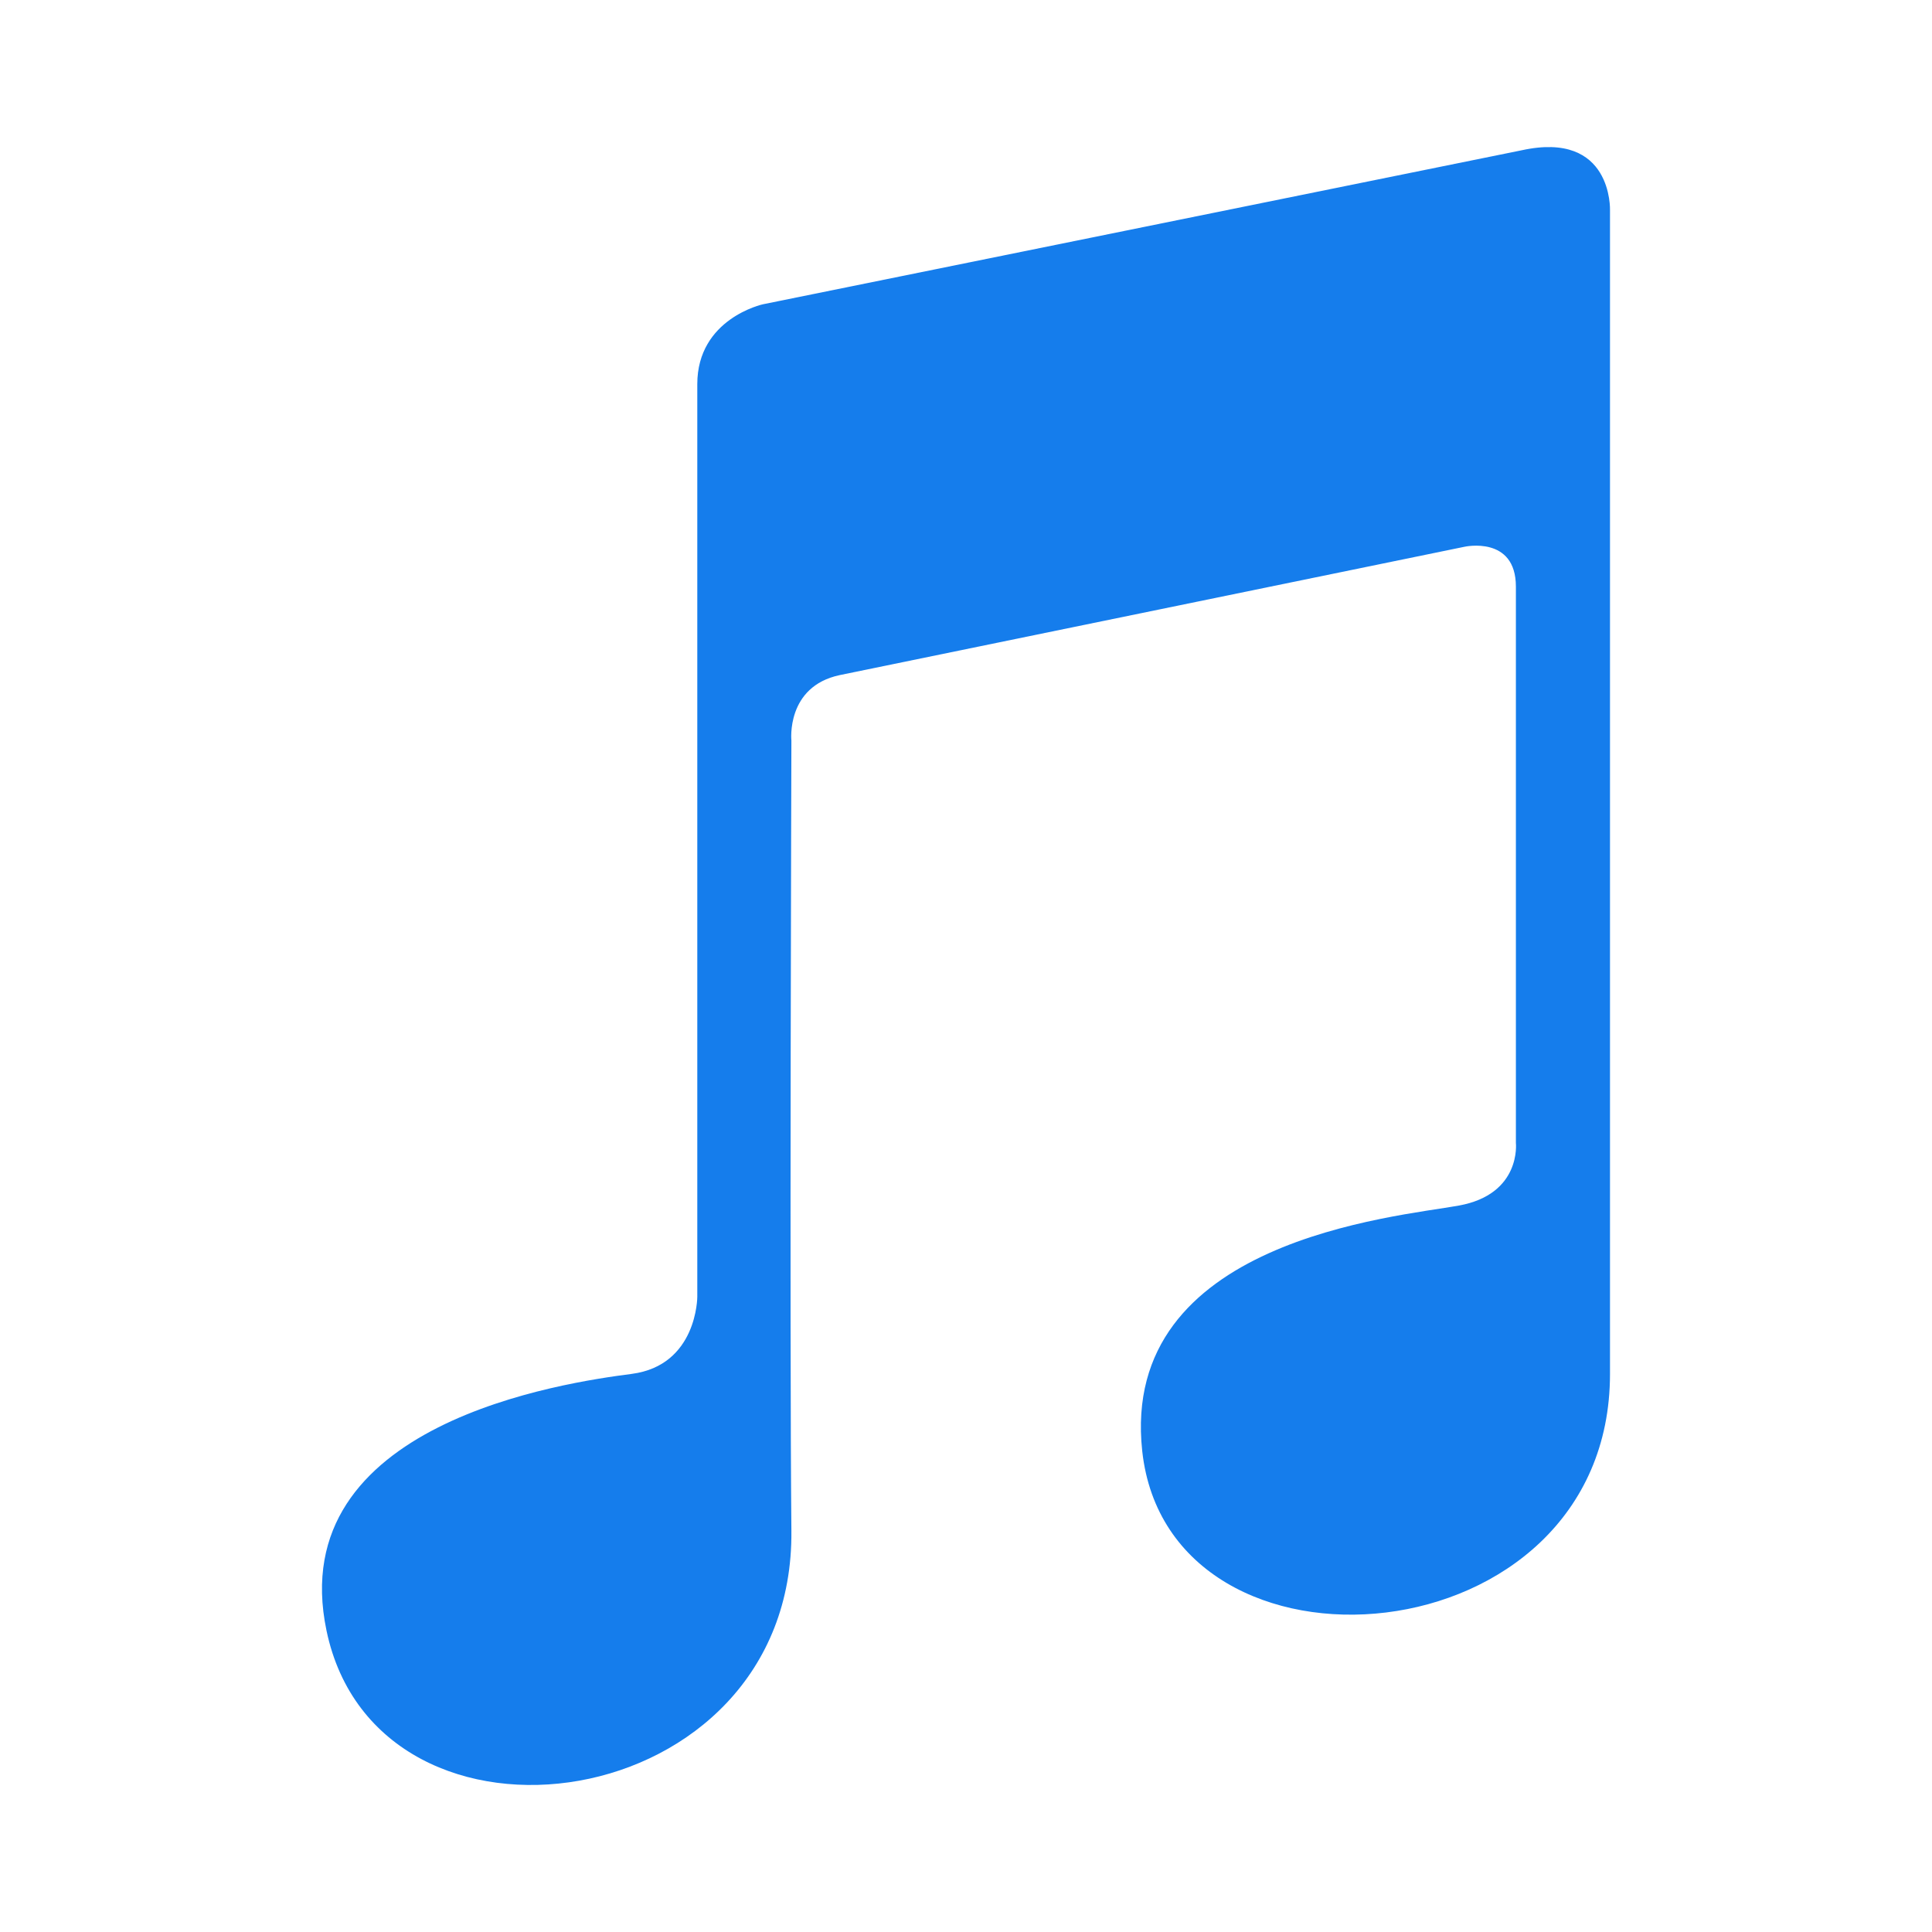 ﻿<?xml version="1.0" encoding="utf-8"?>
<!DOCTYPE svg PUBLIC "-//W3C//DTD SVG 1.1//EN" "http://www.w3.org/Graphics/SVG/1.1/DTD/svg11.dtd">
<svg xmlns="http://www.w3.org/2000/svg" xmlns:xlink="http://www.w3.org/1999/xlink" version="1.1" baseProfile="full" width="24" height="24" viewBox="0 0 24.00 24.00" enable-background="new 0 0 24.00 24.00" xml:space="preserve">
	<path fill="#157dec" fill-opacity="1" stroke-linejoin="round" d="M 7.847,17.067C 7.032,17.173 3.515,17.671 4.056,20.256C 4.693,23.303 9.866,22.594 9.831,19.016C 9.807,16.571 9.831,9.201 9.831,9.201C 9.831,9.201 9.76,8.528 10.433,8.386L 18.193,6.792C 18.193,6.792 18.831,6.65 18.831,7.288C 18.831,7.89 18.831,14.197 18.831,14.197C 18.831,14.197 18.902,14.835 18.122,14.976C 17.343,15.118 13.906,15.402 14.189,18.024C 14.519,21.073 20,20.646 20,17.067L 20,2.611C 20,2.611 20.035,1.618 18.902,1.867L 9.477,3.78C 9.477,3.78 8.662,3.957 8.662,4.772C 8.662,5.516 8.662,16.11 8.662,16.11C 8.662,16.11 8.662,16.961 7.847,17.067 Z "/>
</svg>
